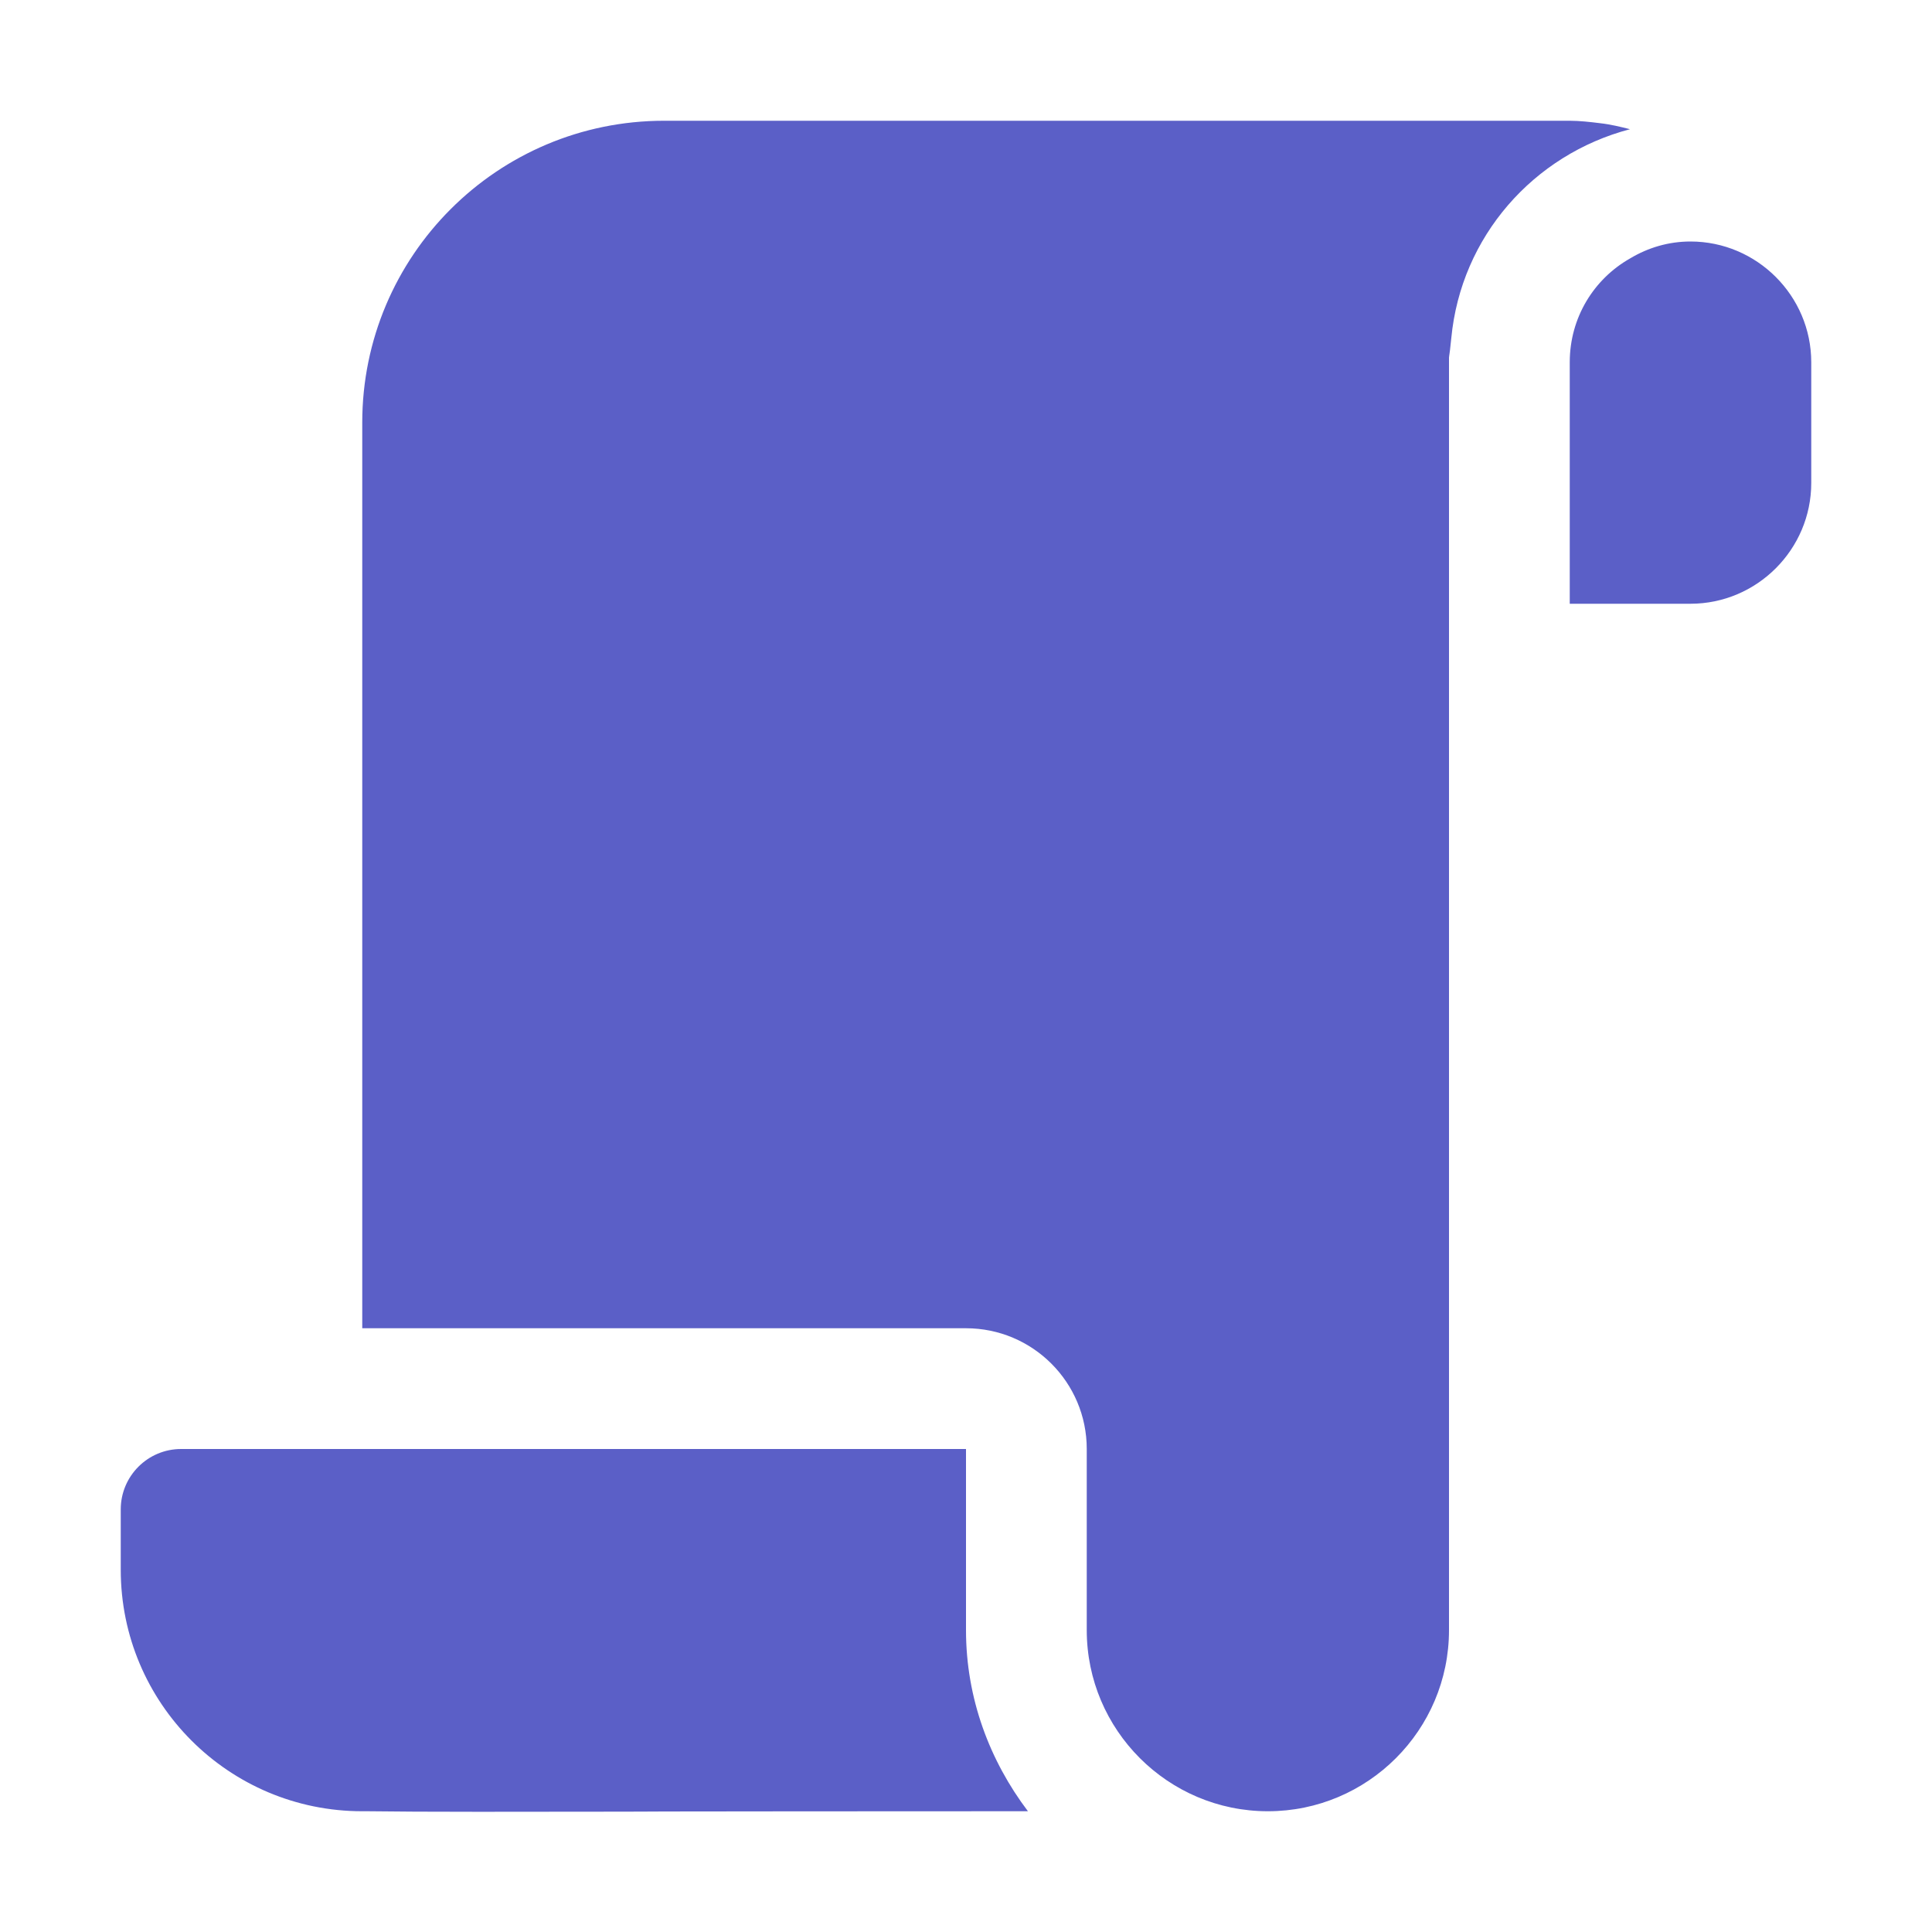 <svg width="48" height="48" viewBox="0 0 48 48" fill="none" xmlns="http://www.w3.org/2000/svg">
<path d="M38.997 3C39.237 3 39.507 3.03 39.747 3.06C40.017 3.09 40.257 3.15 40.497 3.21C38.097 3.84 36.297 5.88 36.057 8.4C36.03 8.677 36.014 8.781 36.006 8.834C36.003 8.856 36.001 8.869 36 8.883V40.5C36 42.984 33.981 45 31.5 45C29.019 45 27 42.981 27 40.5V36C27 34.344 25.656 33 24 33H9V10.5C9 6.357 12.357 3 16.5 3H38.997ZM24 36V40.5C24 42.195 24.588 43.743 25.539 45H24.834C21.069 45 18.008 45.004 15.516 45.007L16.65 45.009C12.672 45.015 10.44 45.018 9.15 45H9C5.685 45 3 42.315 3 39V37.5C3 36.672 3.672 36 4.5 36H24ZM42 6C41.46 6 40.95 6.15 40.5 6.42C39.6 6.93 39 7.89 39 9V15H42C43.65 15 45 13.65 45 12V9C45 7.35 43.65 6 42 6Z" fill="#5B5FC7"/>
</svg>
